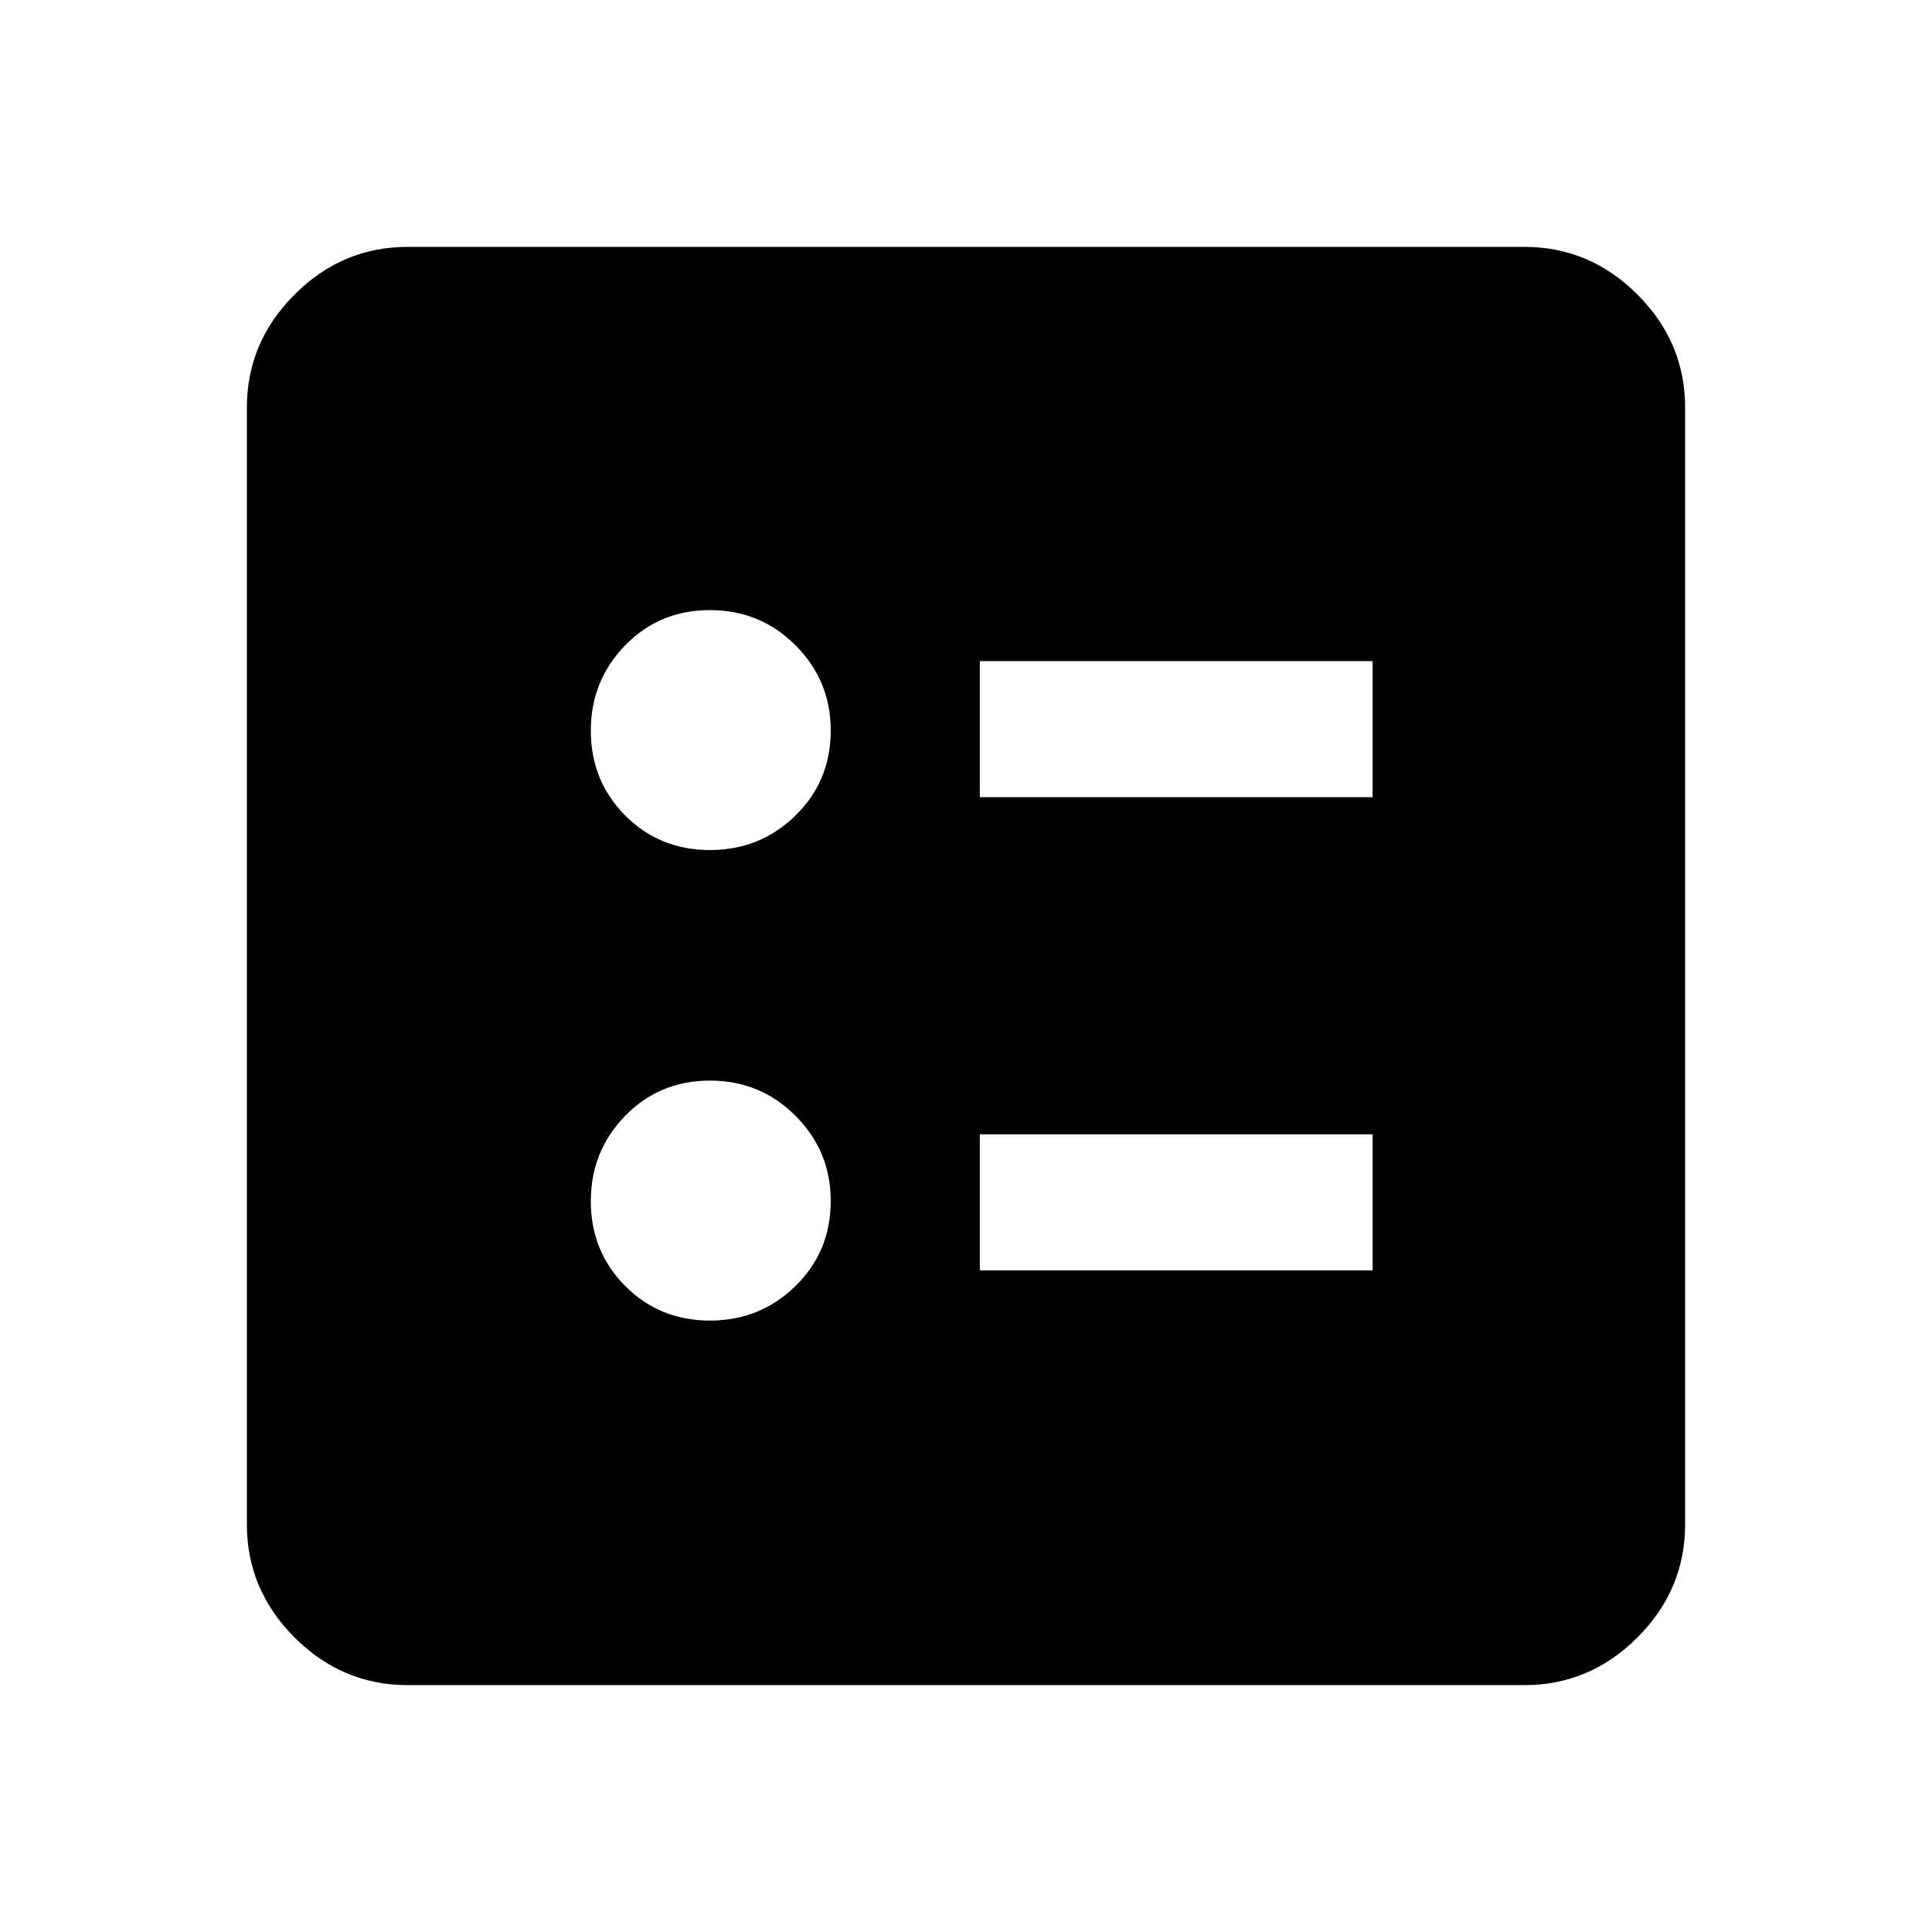 <svg xmlns="http://www.w3.org/2000/svg" height="40" viewBox="0 -960 960 960" width="40"><path d="M486.87-563.9h195.18v-67.59H486.87v67.59Zm0 235.13h195.18v-67.59H486.87v67.59ZM352.75-537.62q25 0 42.52-17.15 17.52-17.16 17.52-42.25 0-24.78-17.47-42.3-17.48-17.52-42.56-17.52-25.08 0-42.14 17.52-17.05 17.52-17.05 42.42 0 24.91 17.08 42.1 17.09 17.18 42.1 17.18Zm0 233.8q25 0 42.52-17.16 17.52-17.15 17.52-42.25 0-24.78-17.47-42.3-17.48-17.52-42.56-17.52-25.08 0-42.14 17.52-17.05 17.52-17.05 42.43 0 24.9 17.08 42.09 17.09 17.19 42.1 17.19ZM202.56-122.67q-32.51 0-56.2-23.69-23.69-23.69-23.69-56.2v-554.88q0-32.51 23.69-56.2 23.69-23.69 56.2-23.69h554.88q32.51 0 56.2 23.69 23.69 23.69 23.69 56.2v554.88q0 32.51-23.69 56.2-23.69 23.69-56.2 23.69H202.56Z"/></svg>